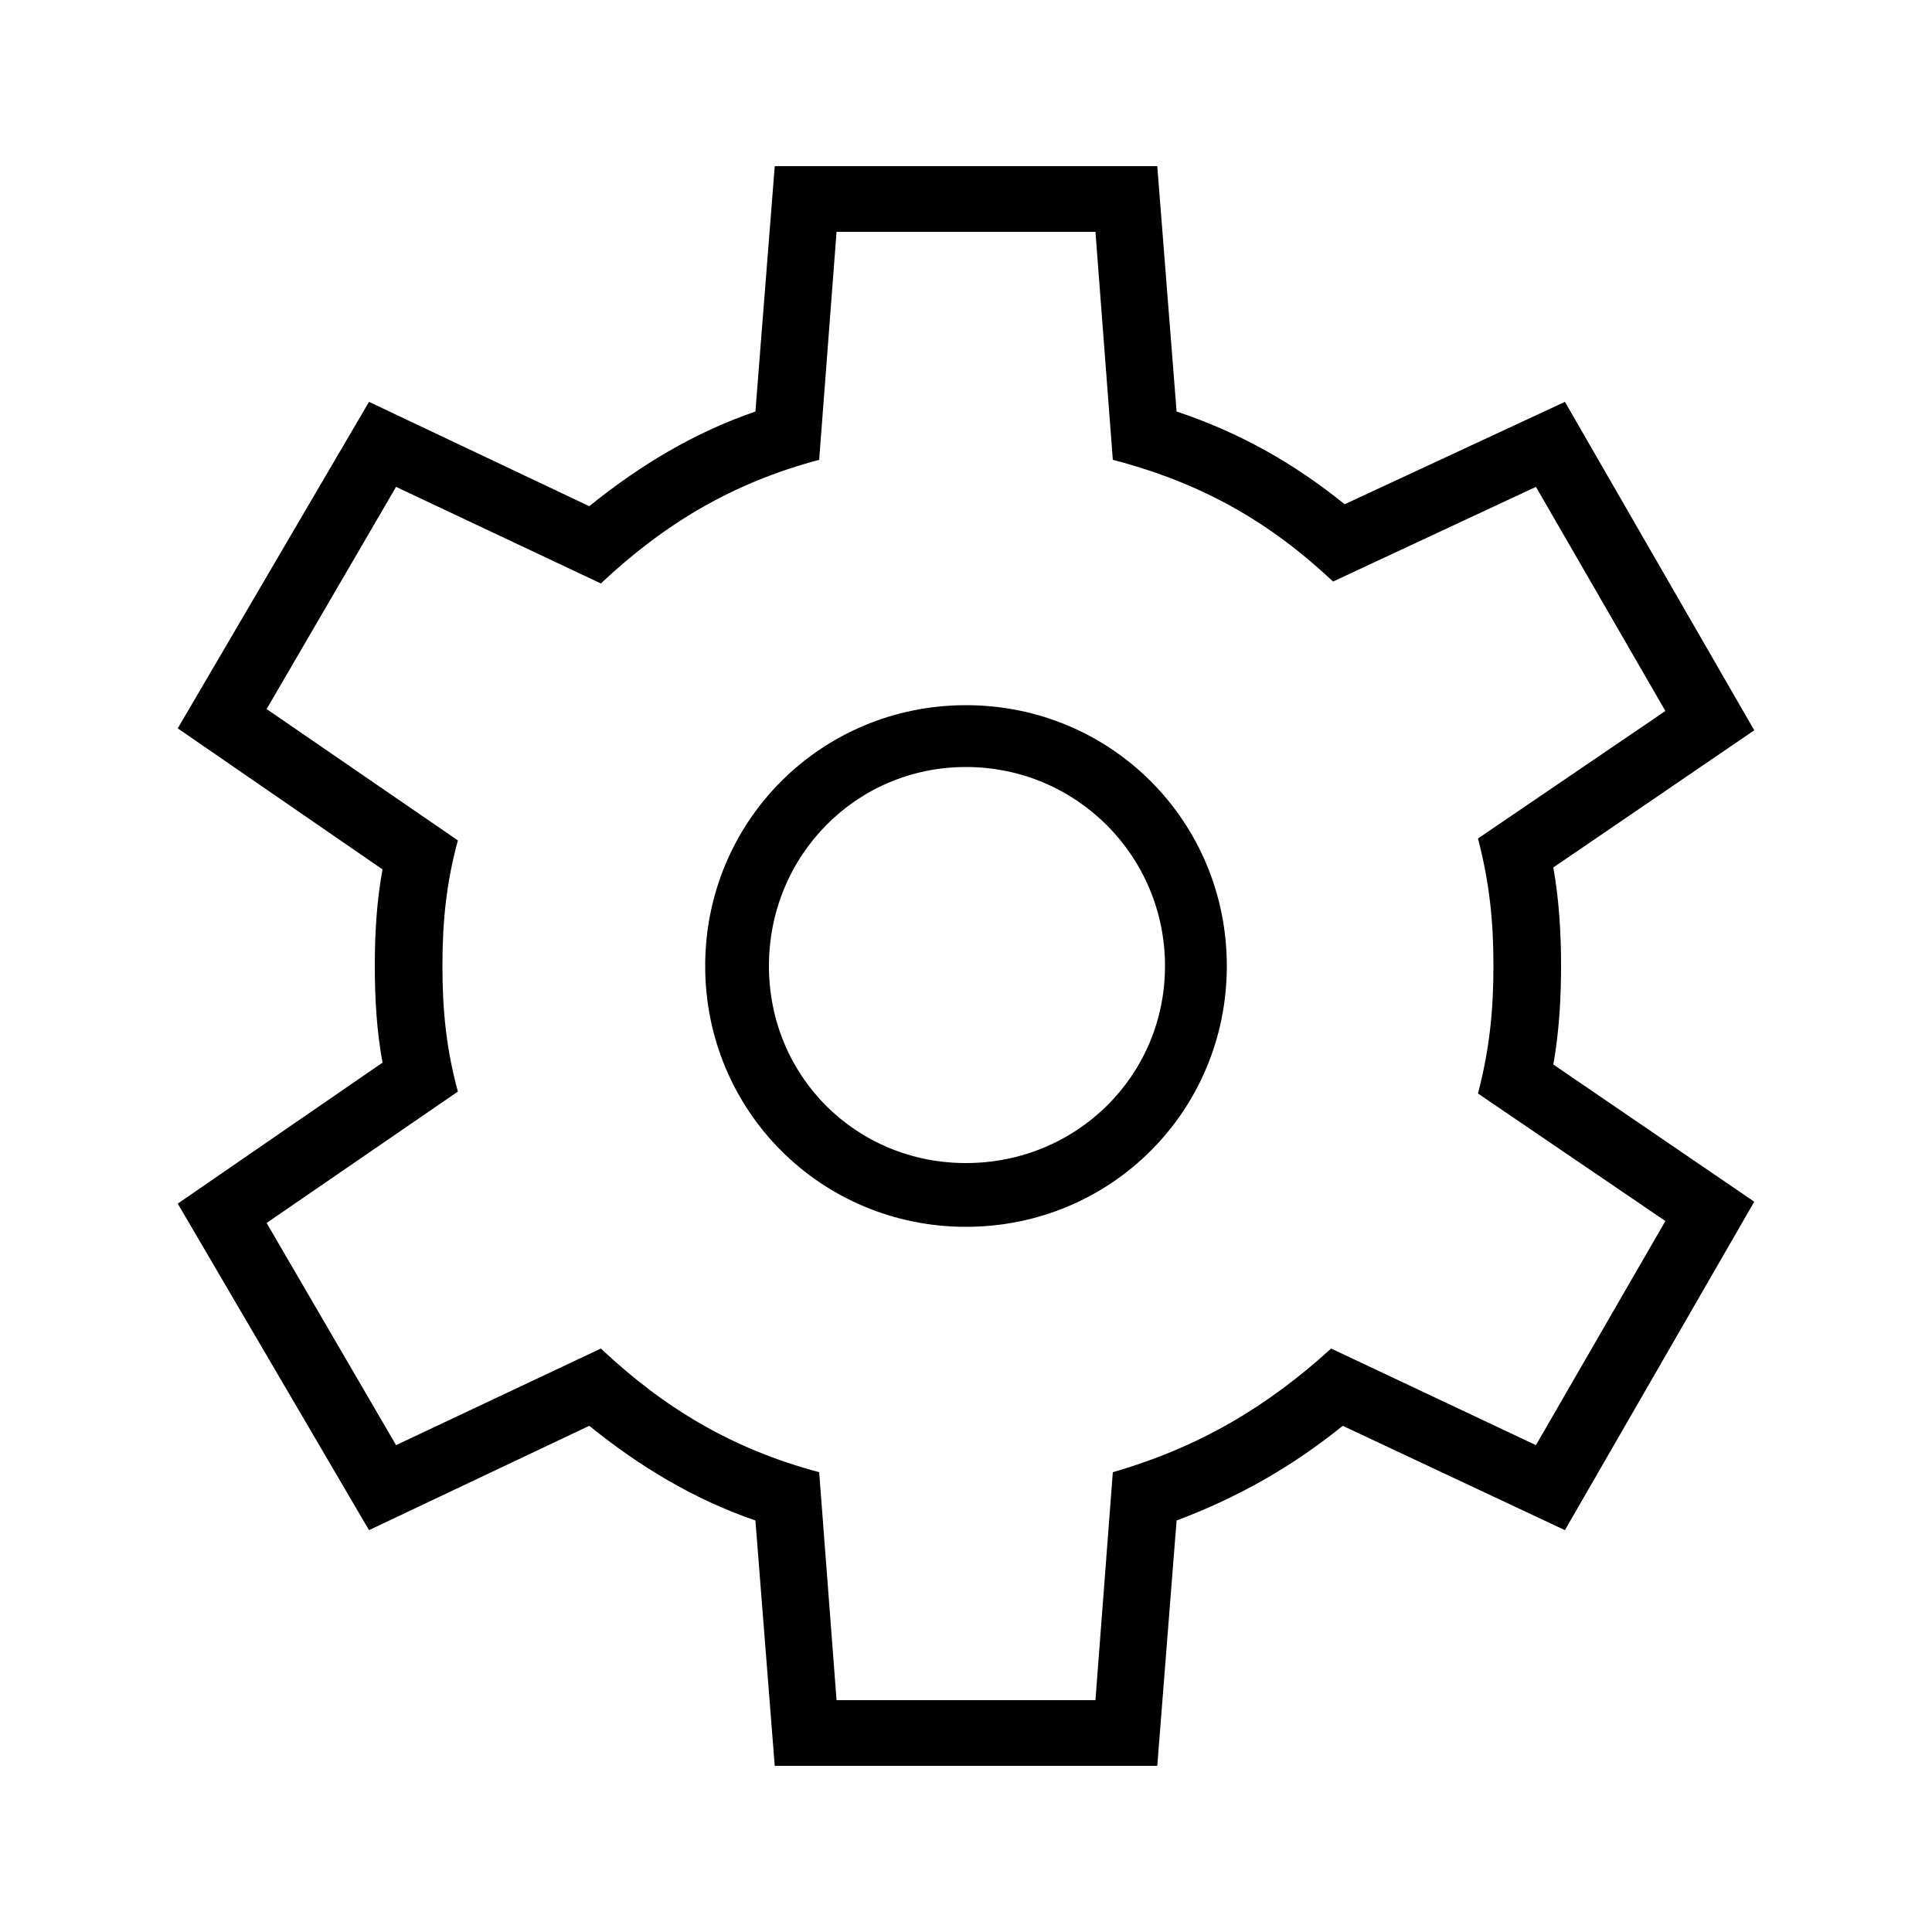<svg width="24" height="24" viewBox="0 0 24 24" fill="none" xmlns="http://www.w3.org/2000/svg">
<path d="M14.376 21.936L14.616 18.888C15.384 18.6 16.056 18.216 16.68 17.712L19.44 19.008L21.792 14.928L19.296 13.224C19.368 12.816 19.392 12.408 19.392 12C19.392 11.592 19.368 11.184 19.296 10.776L21.792 9.072L19.44 4.992L16.704 6.264C16.08 5.76 15.408 5.376 14.616 5.112L14.376 2.064H9.624L9.384 5.112C8.616 5.376 7.944 5.784 7.32 6.288L4.584 4.992L2.208 9.048L4.752 10.8C4.68 11.184 4.656 11.592 4.656 12C4.656 12.408 4.68 12.816 4.752 13.2L2.208 14.952L4.584 19.008L7.32 17.712C7.944 18.216 8.616 18.624 9.384 18.888L9.624 21.936H14.376ZM3.312 15.192L5.688 13.56C5.544 13.032 5.496 12.552 5.496 12C5.496 11.448 5.544 10.968 5.688 10.44L3.312 8.808L4.92 6.048L7.464 7.248C8.256 6.504 9.096 6 10.176 5.712L10.392 2.88H13.608L13.824 5.712C14.928 6 15.768 6.48 16.56 7.224L19.08 6.048L20.688 8.832L18.36 10.416C18.504 10.968 18.552 11.448 18.552 12C18.552 12.552 18.504 13.032 18.36 13.584L20.688 15.168L19.08 17.952L16.536 16.752C15.744 17.472 14.904 17.976 13.824 18.288L13.608 21.12H10.392L10.176 18.288C9.096 18 8.256 17.496 7.464 16.752L4.92 17.952L3.312 15.192ZM8.76 12C8.76 13.8 10.2 15.24 12 15.24C13.8 15.24 15.24 13.8 15.24 12C15.24 10.2 13.8 8.76 12 8.76C10.2 8.76 8.76 10.2 8.76 12ZM9.552 12C9.552 10.632 10.632 9.528 12 9.528C13.368 9.528 14.472 10.632 14.472 12C14.472 13.368 13.368 14.448 12 14.448C10.632 14.448 9.552 13.368 9.552 12Z" fill="black"/>
</svg>
